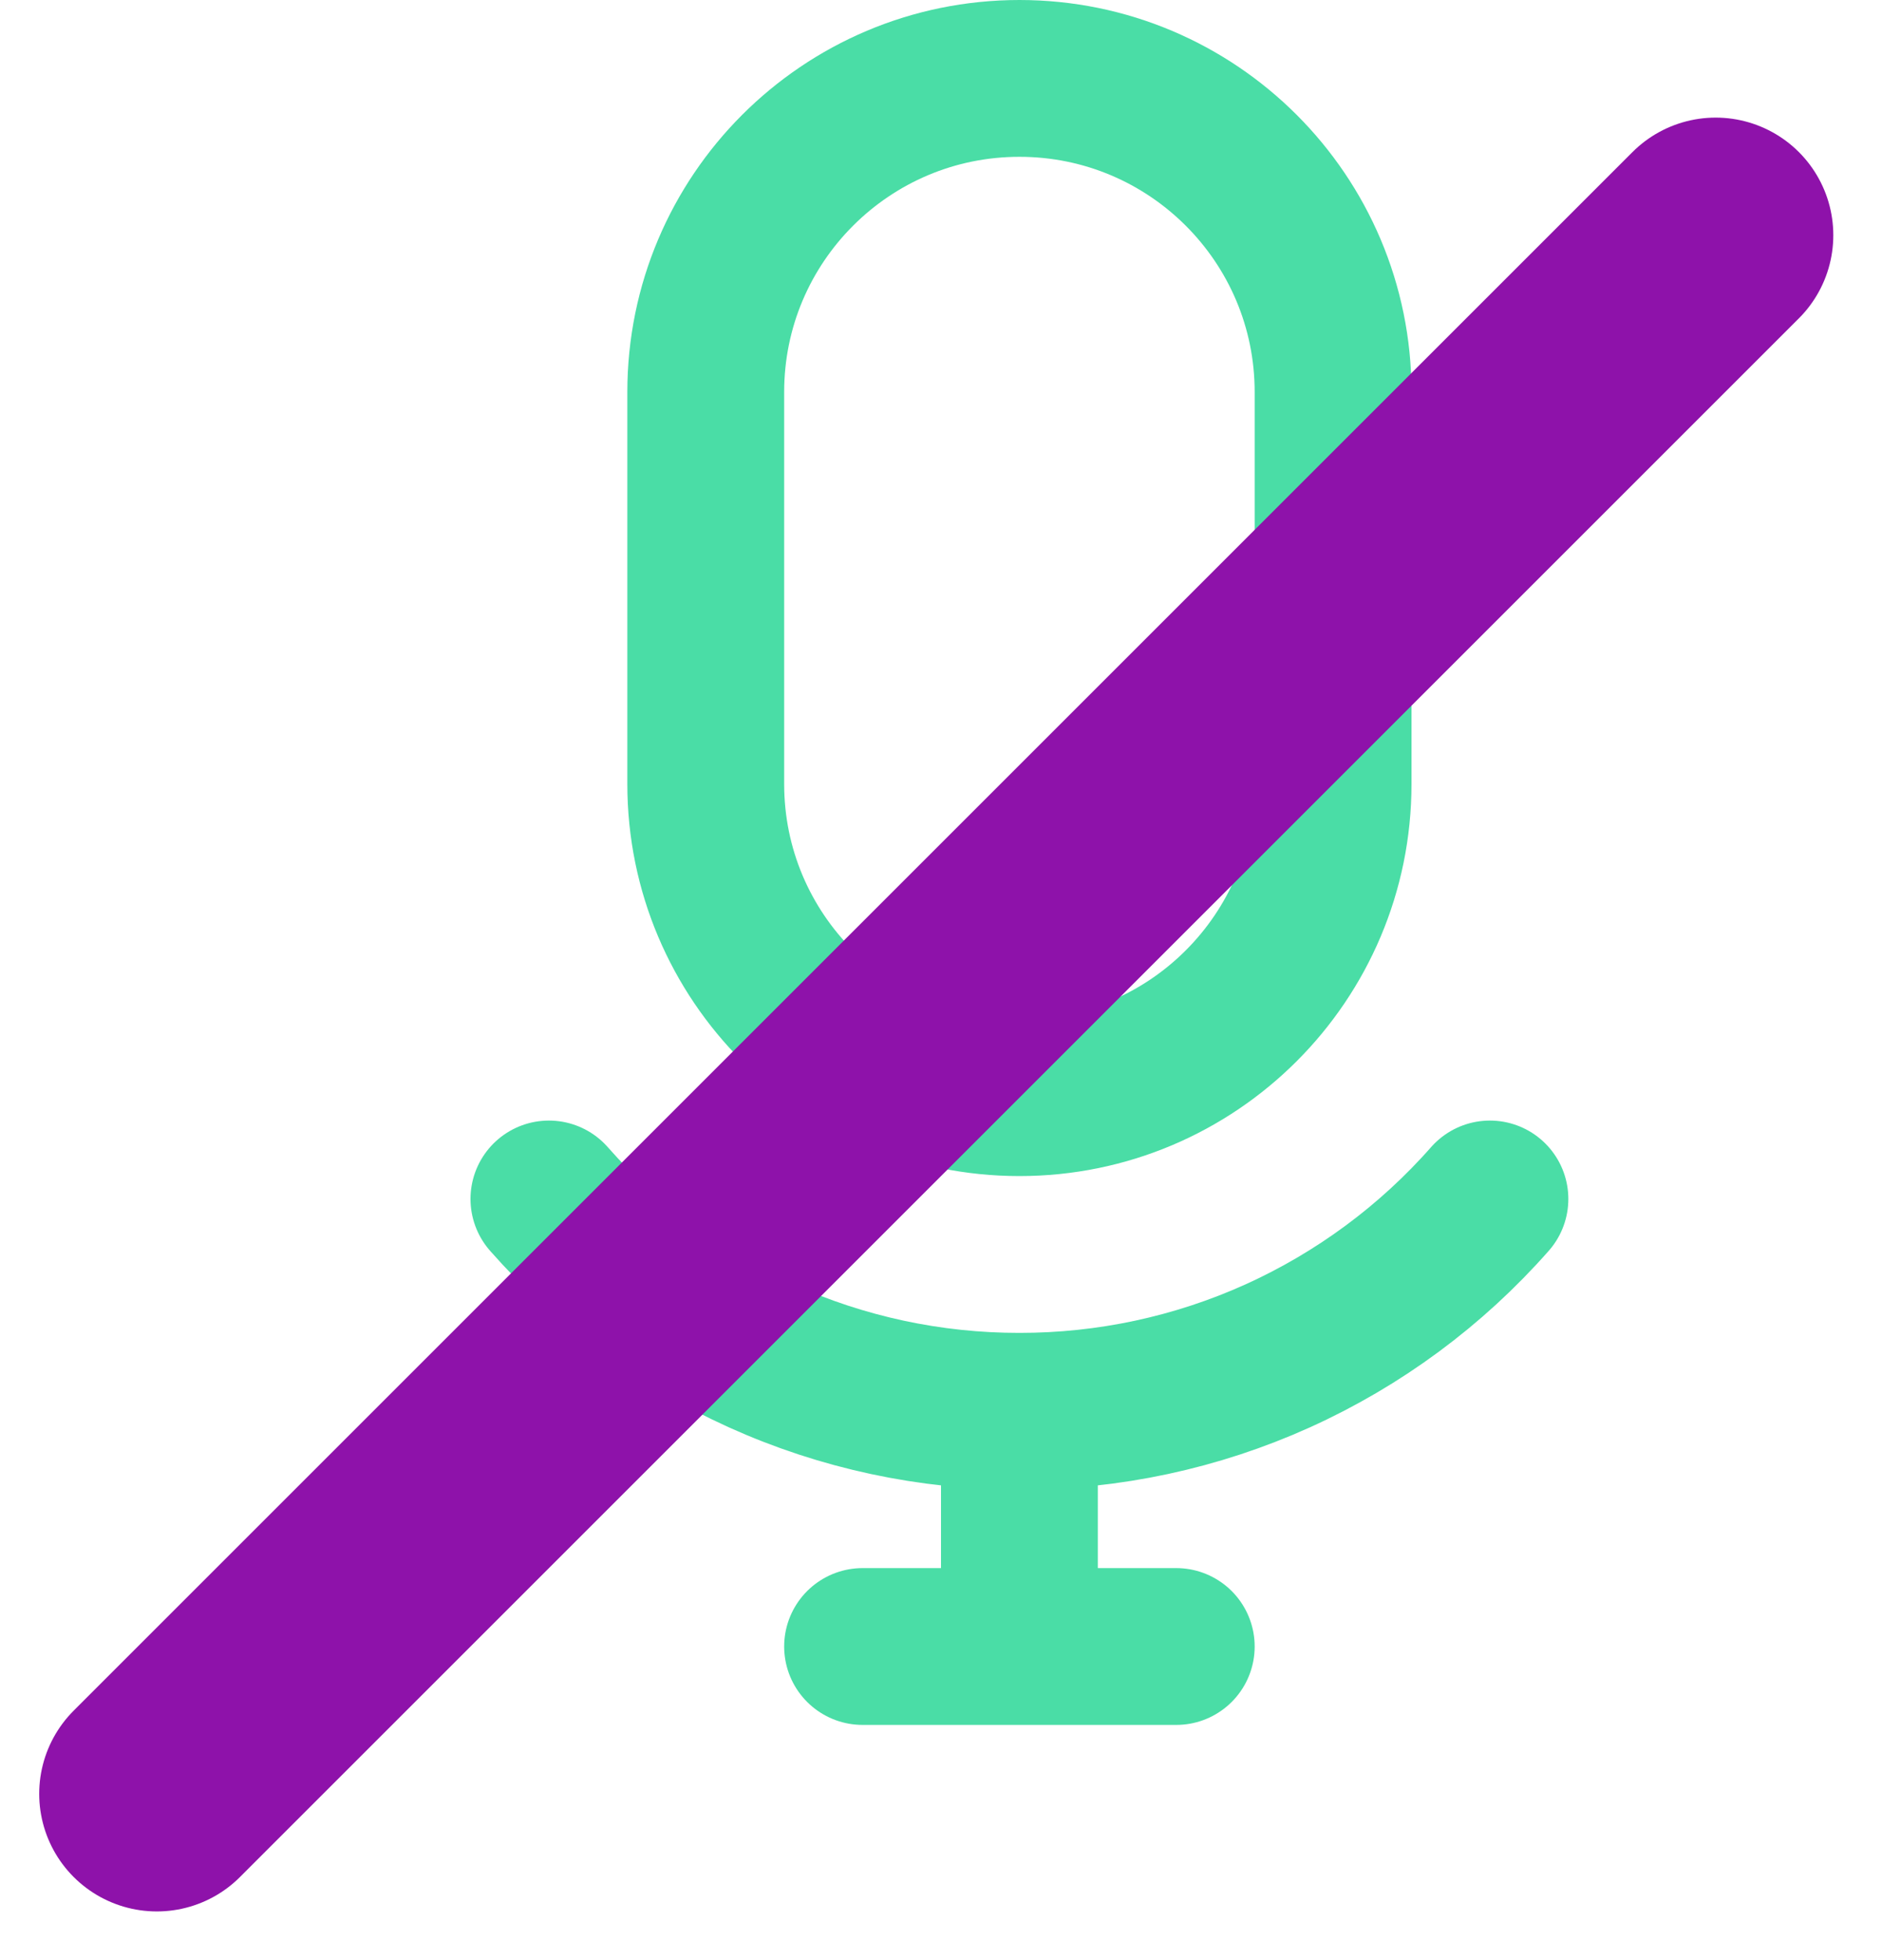 <svg width="24" height="25" viewBox="0 0 24 25" fill="none" xmlns="http://www.w3.org/2000/svg">
<path d="M19 15.292C18.25 16.144 17.327 16.826 16.292 17.294C15.258 17.761 14.135 18.001 13 18M13 18C11.865 18.001 10.742 17.761 9.708 17.294C8.673 16.826 7.75 16.144 7 15.292M13 18V21M11 21H15M13 1C15.209 1 17 2.791 17 5V10C17 12.209 15.209 14 13 14C10.791 14 9 12.209 9 10V5C9 2.791 10.791 1 13 1Z" stroke="#4ADDA6" stroke-width="2" stroke-linecap="round" stroke-linejoin="round"/>
<line x1="2" y1="22.879" x2="21.879" y2="3" stroke="#8E12AA" stroke-width="3" stroke-linecap="round"/>
</svg>
